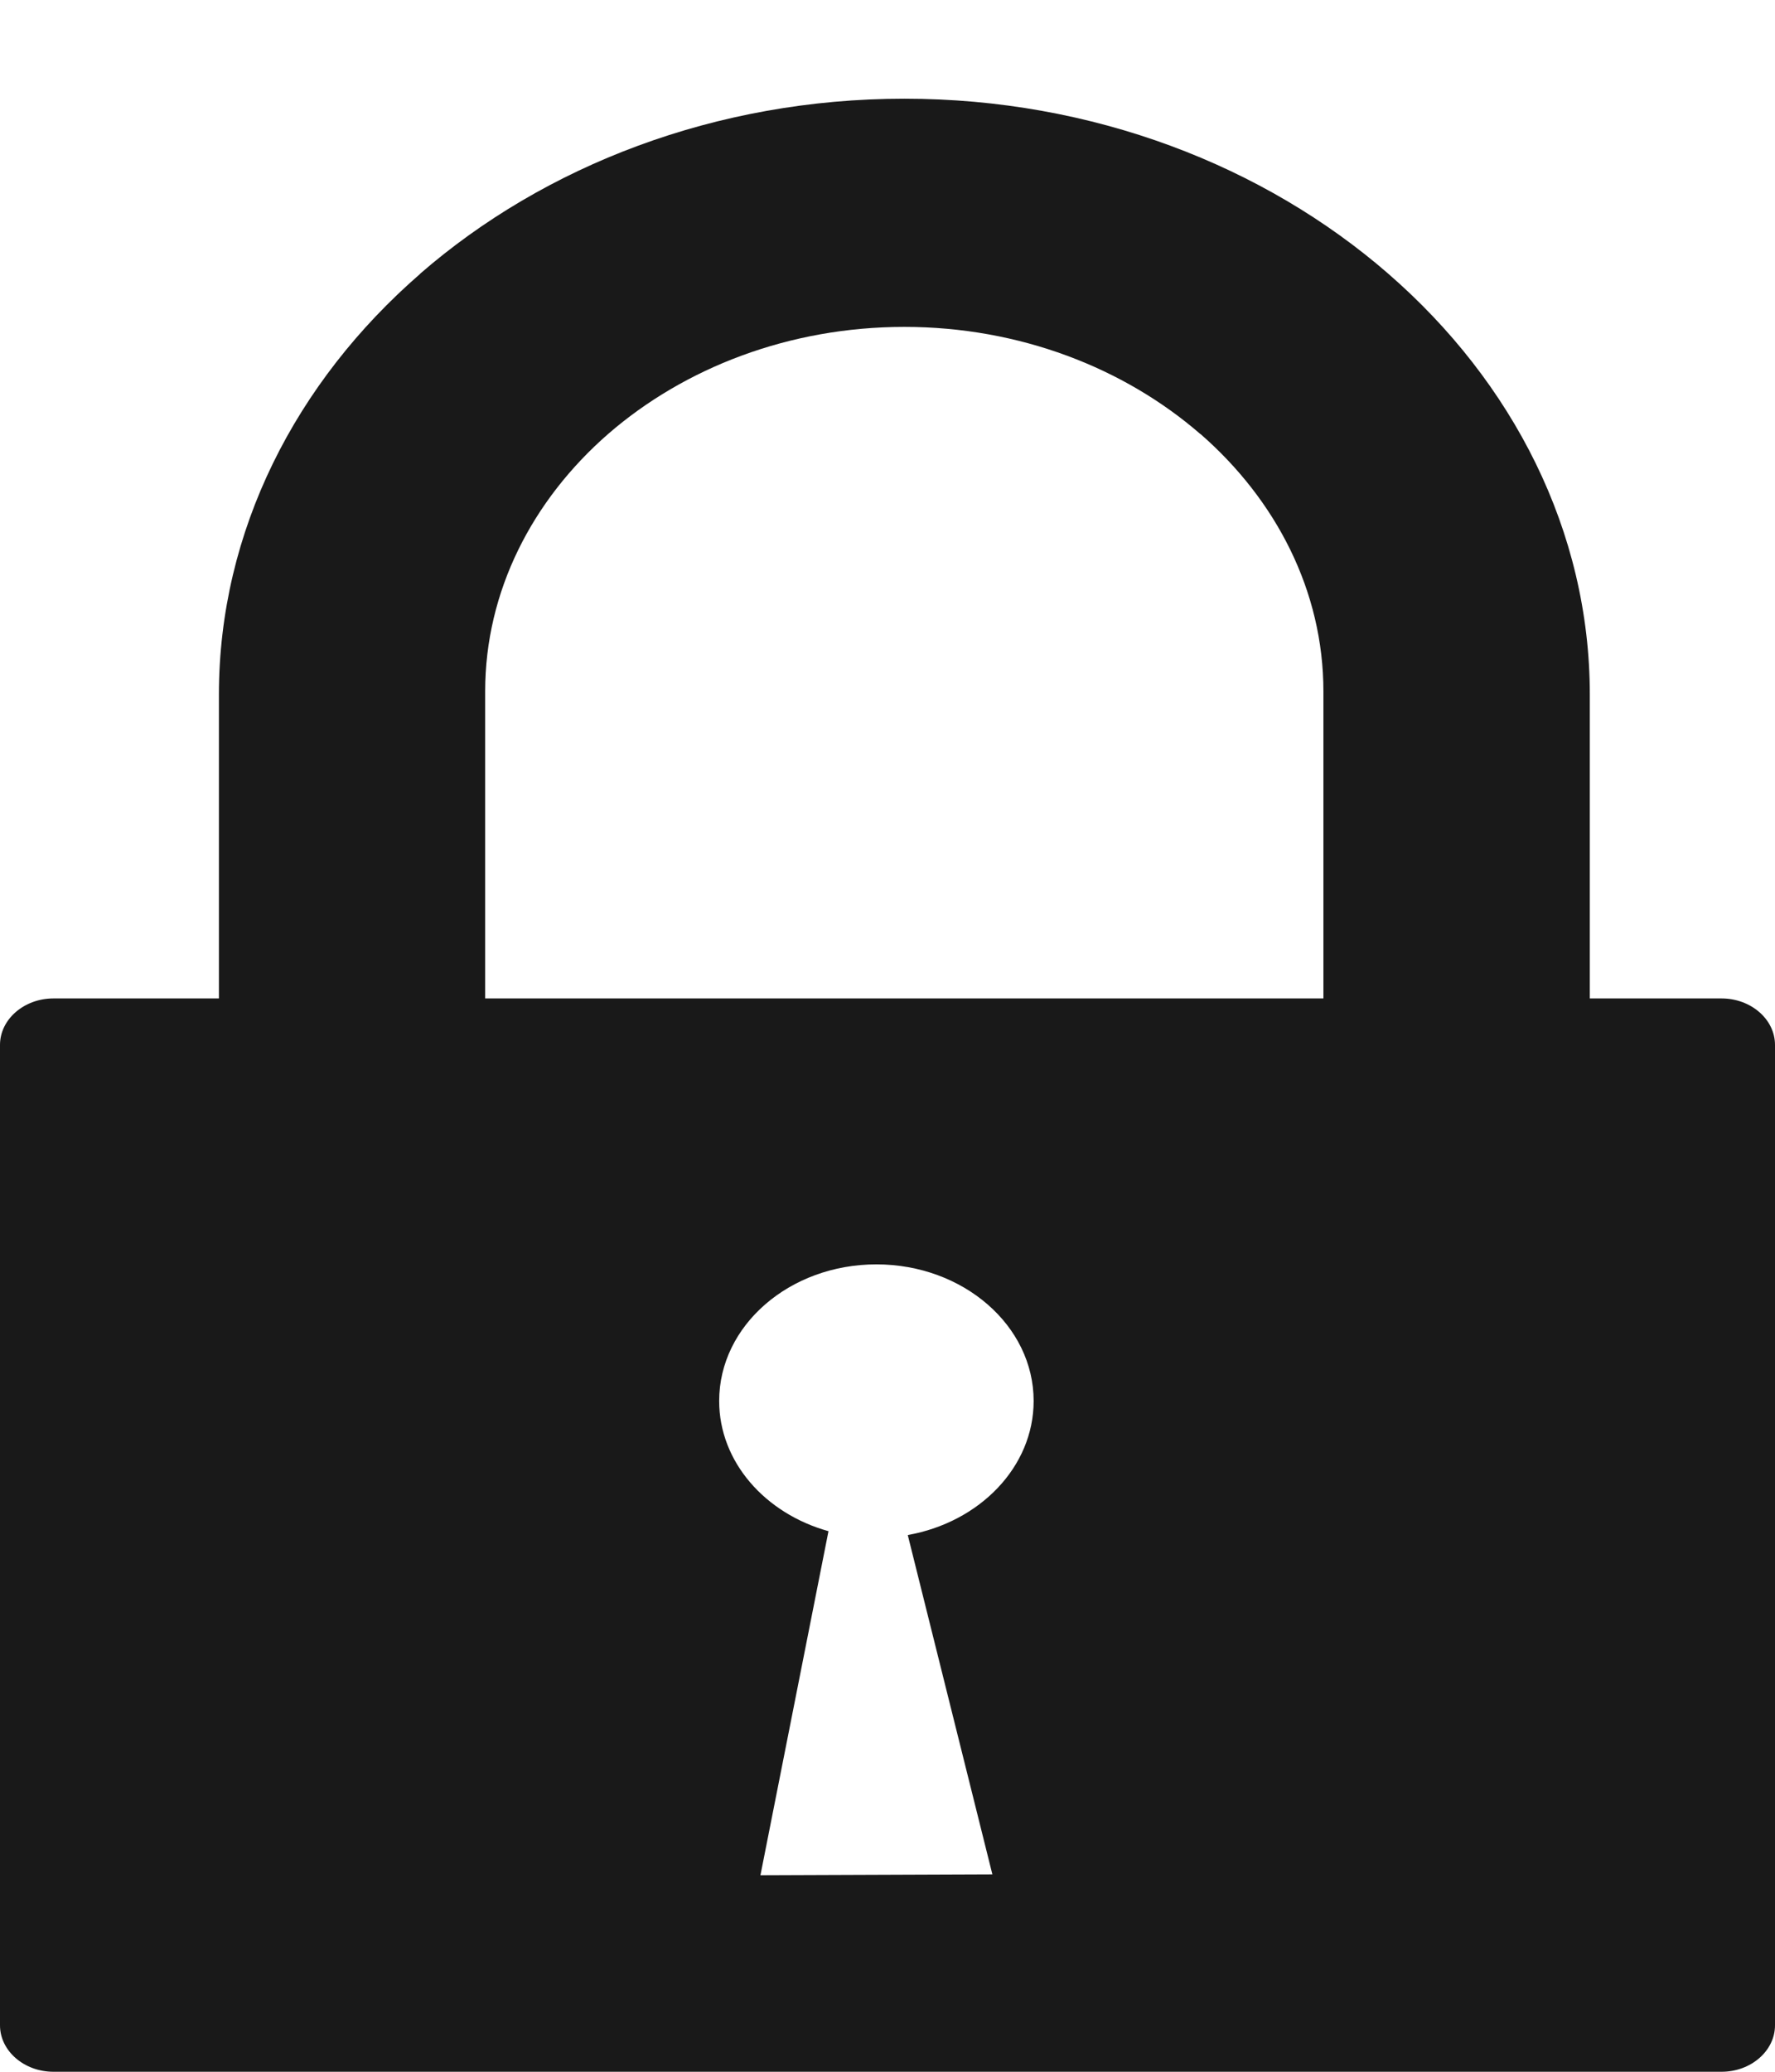 <svg width="12" height="14" viewBox="0 0 12 14" fill="none" xmlns="http://www.w3.org/2000/svg">
<path fill-rule="evenodd" clip-rule="evenodd" d="M0.361 6.747H1.48V6.63V4.694C1.48 3.587 2.001 2.58 2.84 1.851V1.85C3.68 1.12 4.839 0.667 6.114 0.667C7.388 0.667 8.546 1.12 9.386 1.85L9.387 1.851C10.226 2.58 10.748 3.587 10.748 4.694V6.63V6.747H11.639C11.837 6.747 12 6.888 12 7.061V13.686C12 13.859 11.837 14 11.639 14H0.361C0.163 14 0 13.859 0 13.686V7.061C0 6.888 0.163 6.747 0.361 6.747ZM3.28 6.747H8.947V6.63V4.672C8.947 3.995 8.628 3.379 8.115 2.932L8.115 2.933C7.601 2.487 6.893 2.209 6.114 2.209C5.335 2.209 4.626 2.486 4.112 2.932C3.599 3.379 3.28 3.995 3.28 4.672V6.631V6.747ZM6.137 10.373L6.709 12.666L5.141 12.672L5.601 10.347C5.173 10.228 4.862 9.879 4.862 9.467C4.862 8.957 5.338 8.544 5.925 8.544C6.511 8.544 6.988 8.957 6.988 9.467C6.988 9.914 6.622 10.287 6.137 10.373Z" fill="#191919"/>
</svg>
